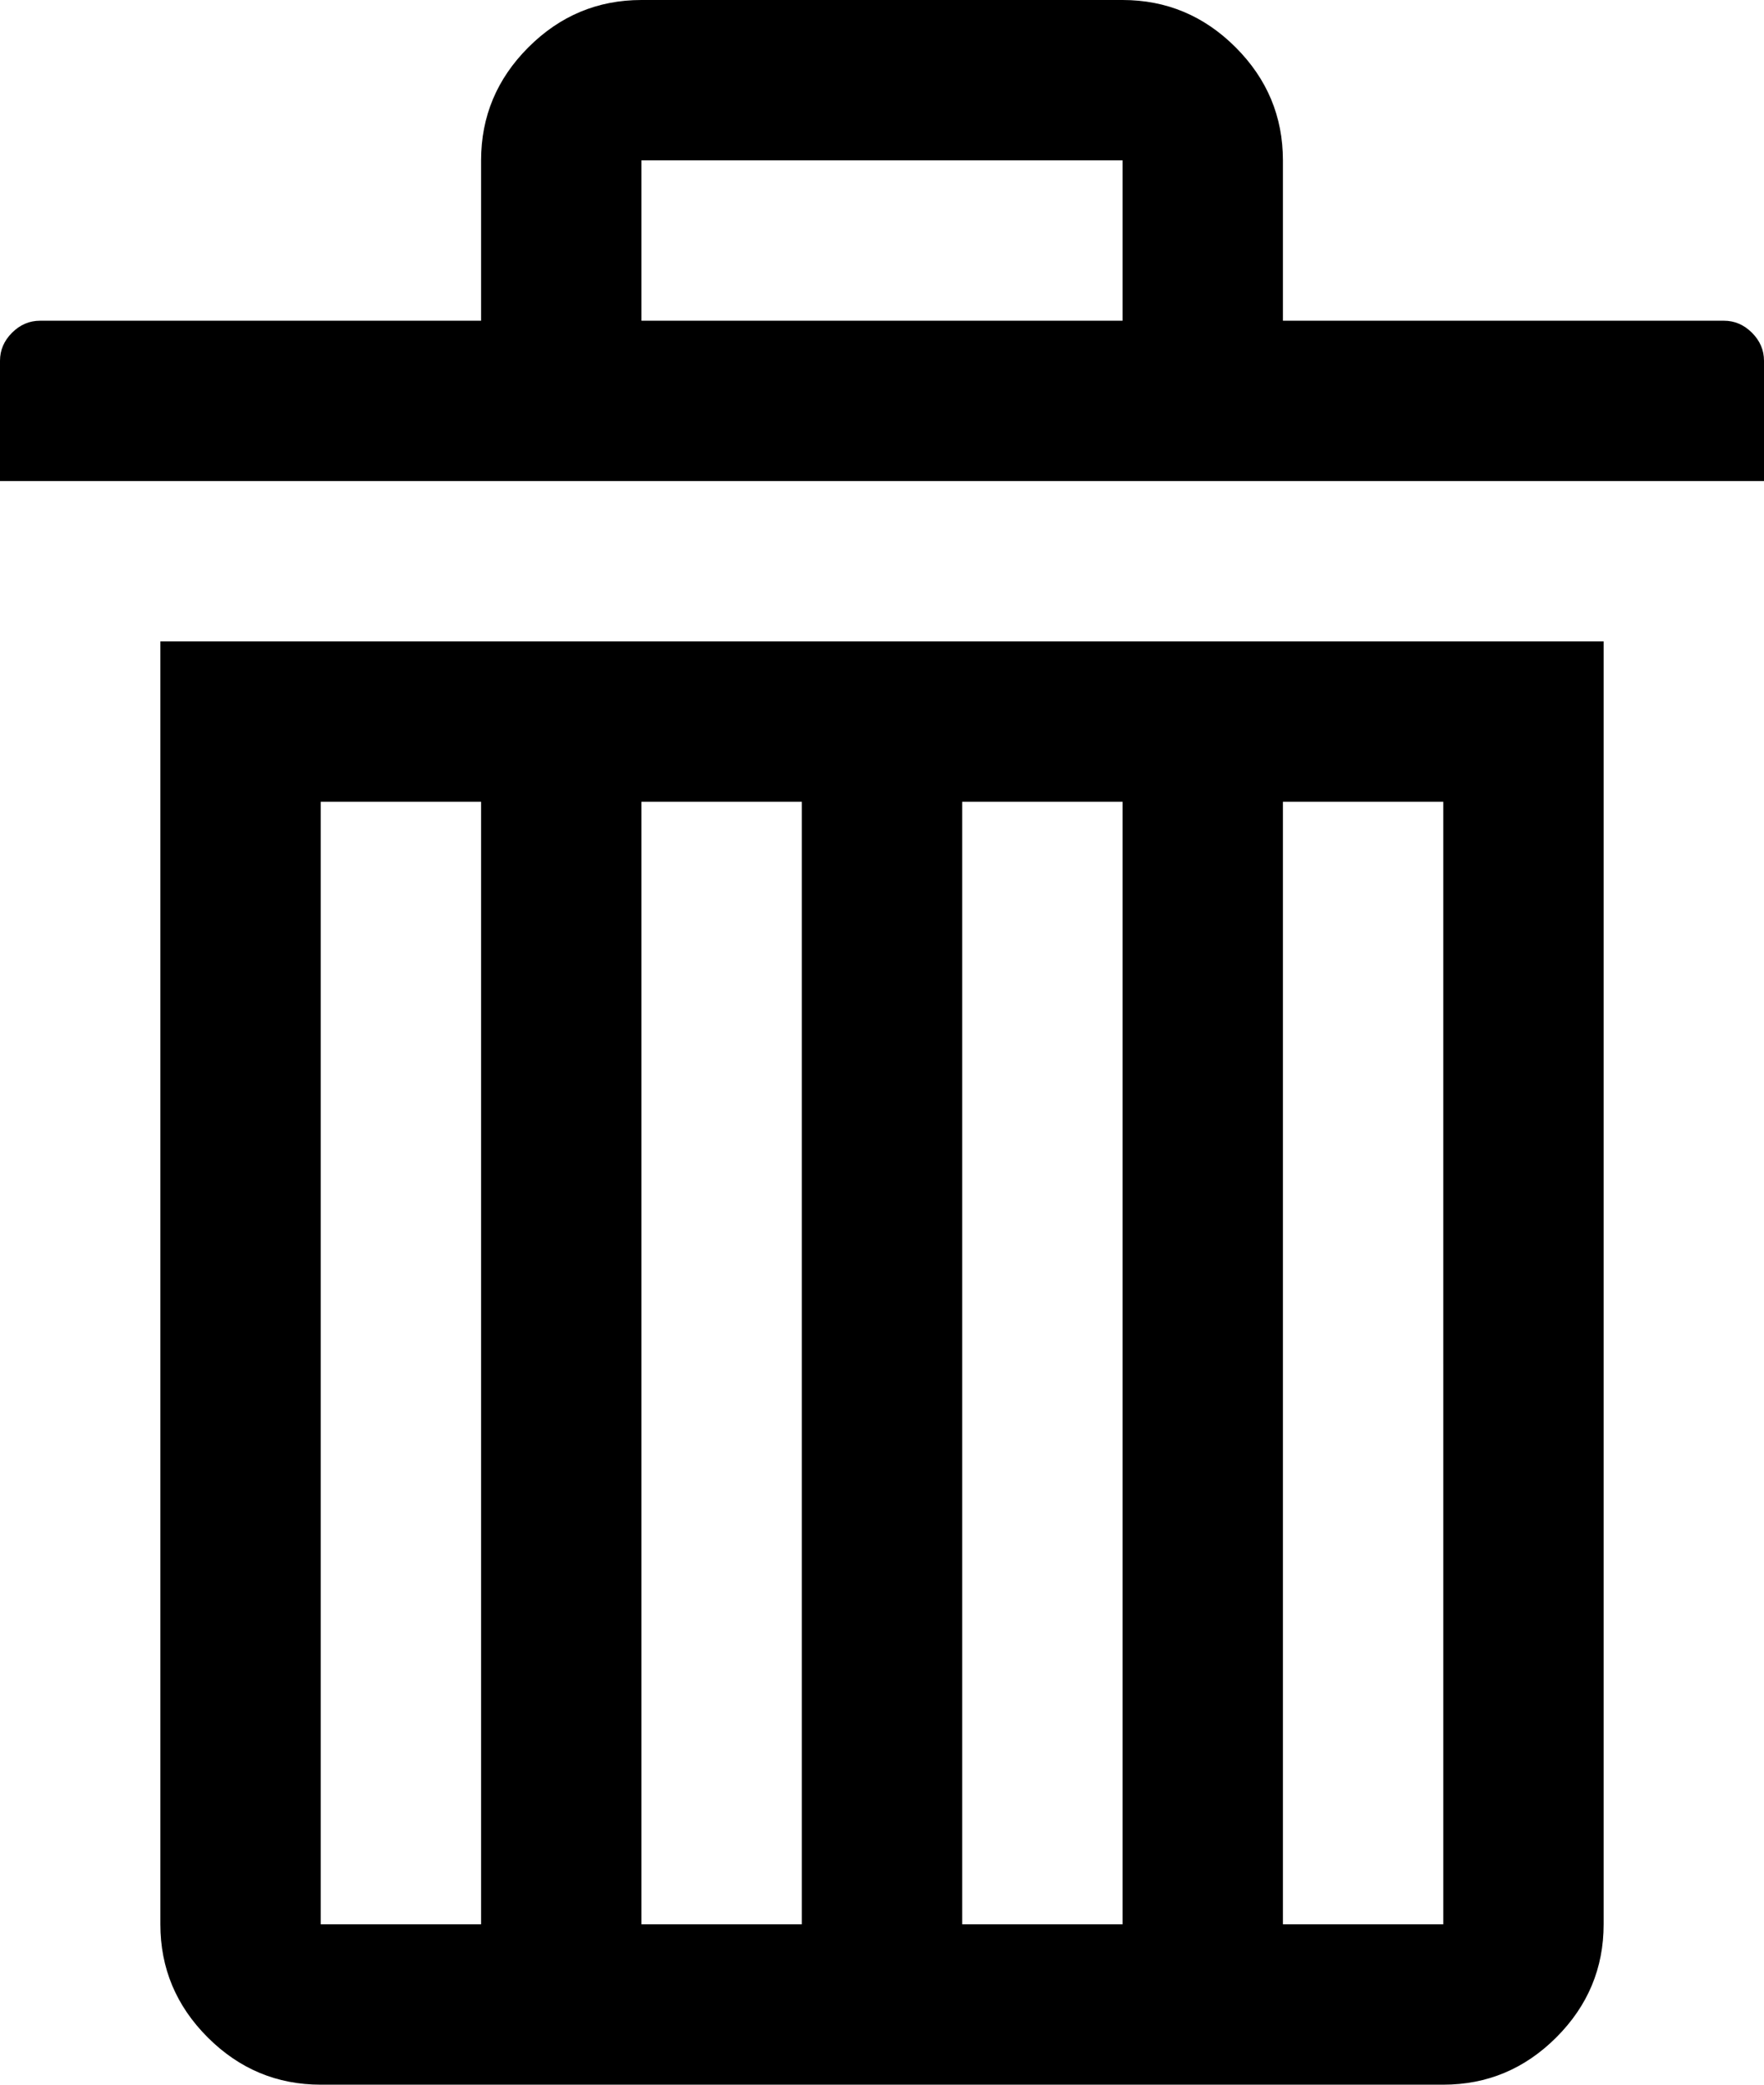 <svg xmlns="http://www.w3.org/2000/svg" viewBox="0 0 1100 1300"><path d="M400 0h300q41 0 70.5 29.5T800 100v100h275q10 0 17.5 7.5t7.5 17.5v75H0v-75q0-10 7.5-17.5T25 200h275V100q0-41 29.5-70.5T400 0zm0 100v100h300V100H400zm600 300v800q0 41-29.5 70.5T900 1300H200q-41 0-70.5-29.5T100 1200V400h900zM200 500v700h100V500H200zm200 0v700h100V500H400zm200 0v700h100V500H600zm200 0v700h100V500H800z"/></svg>